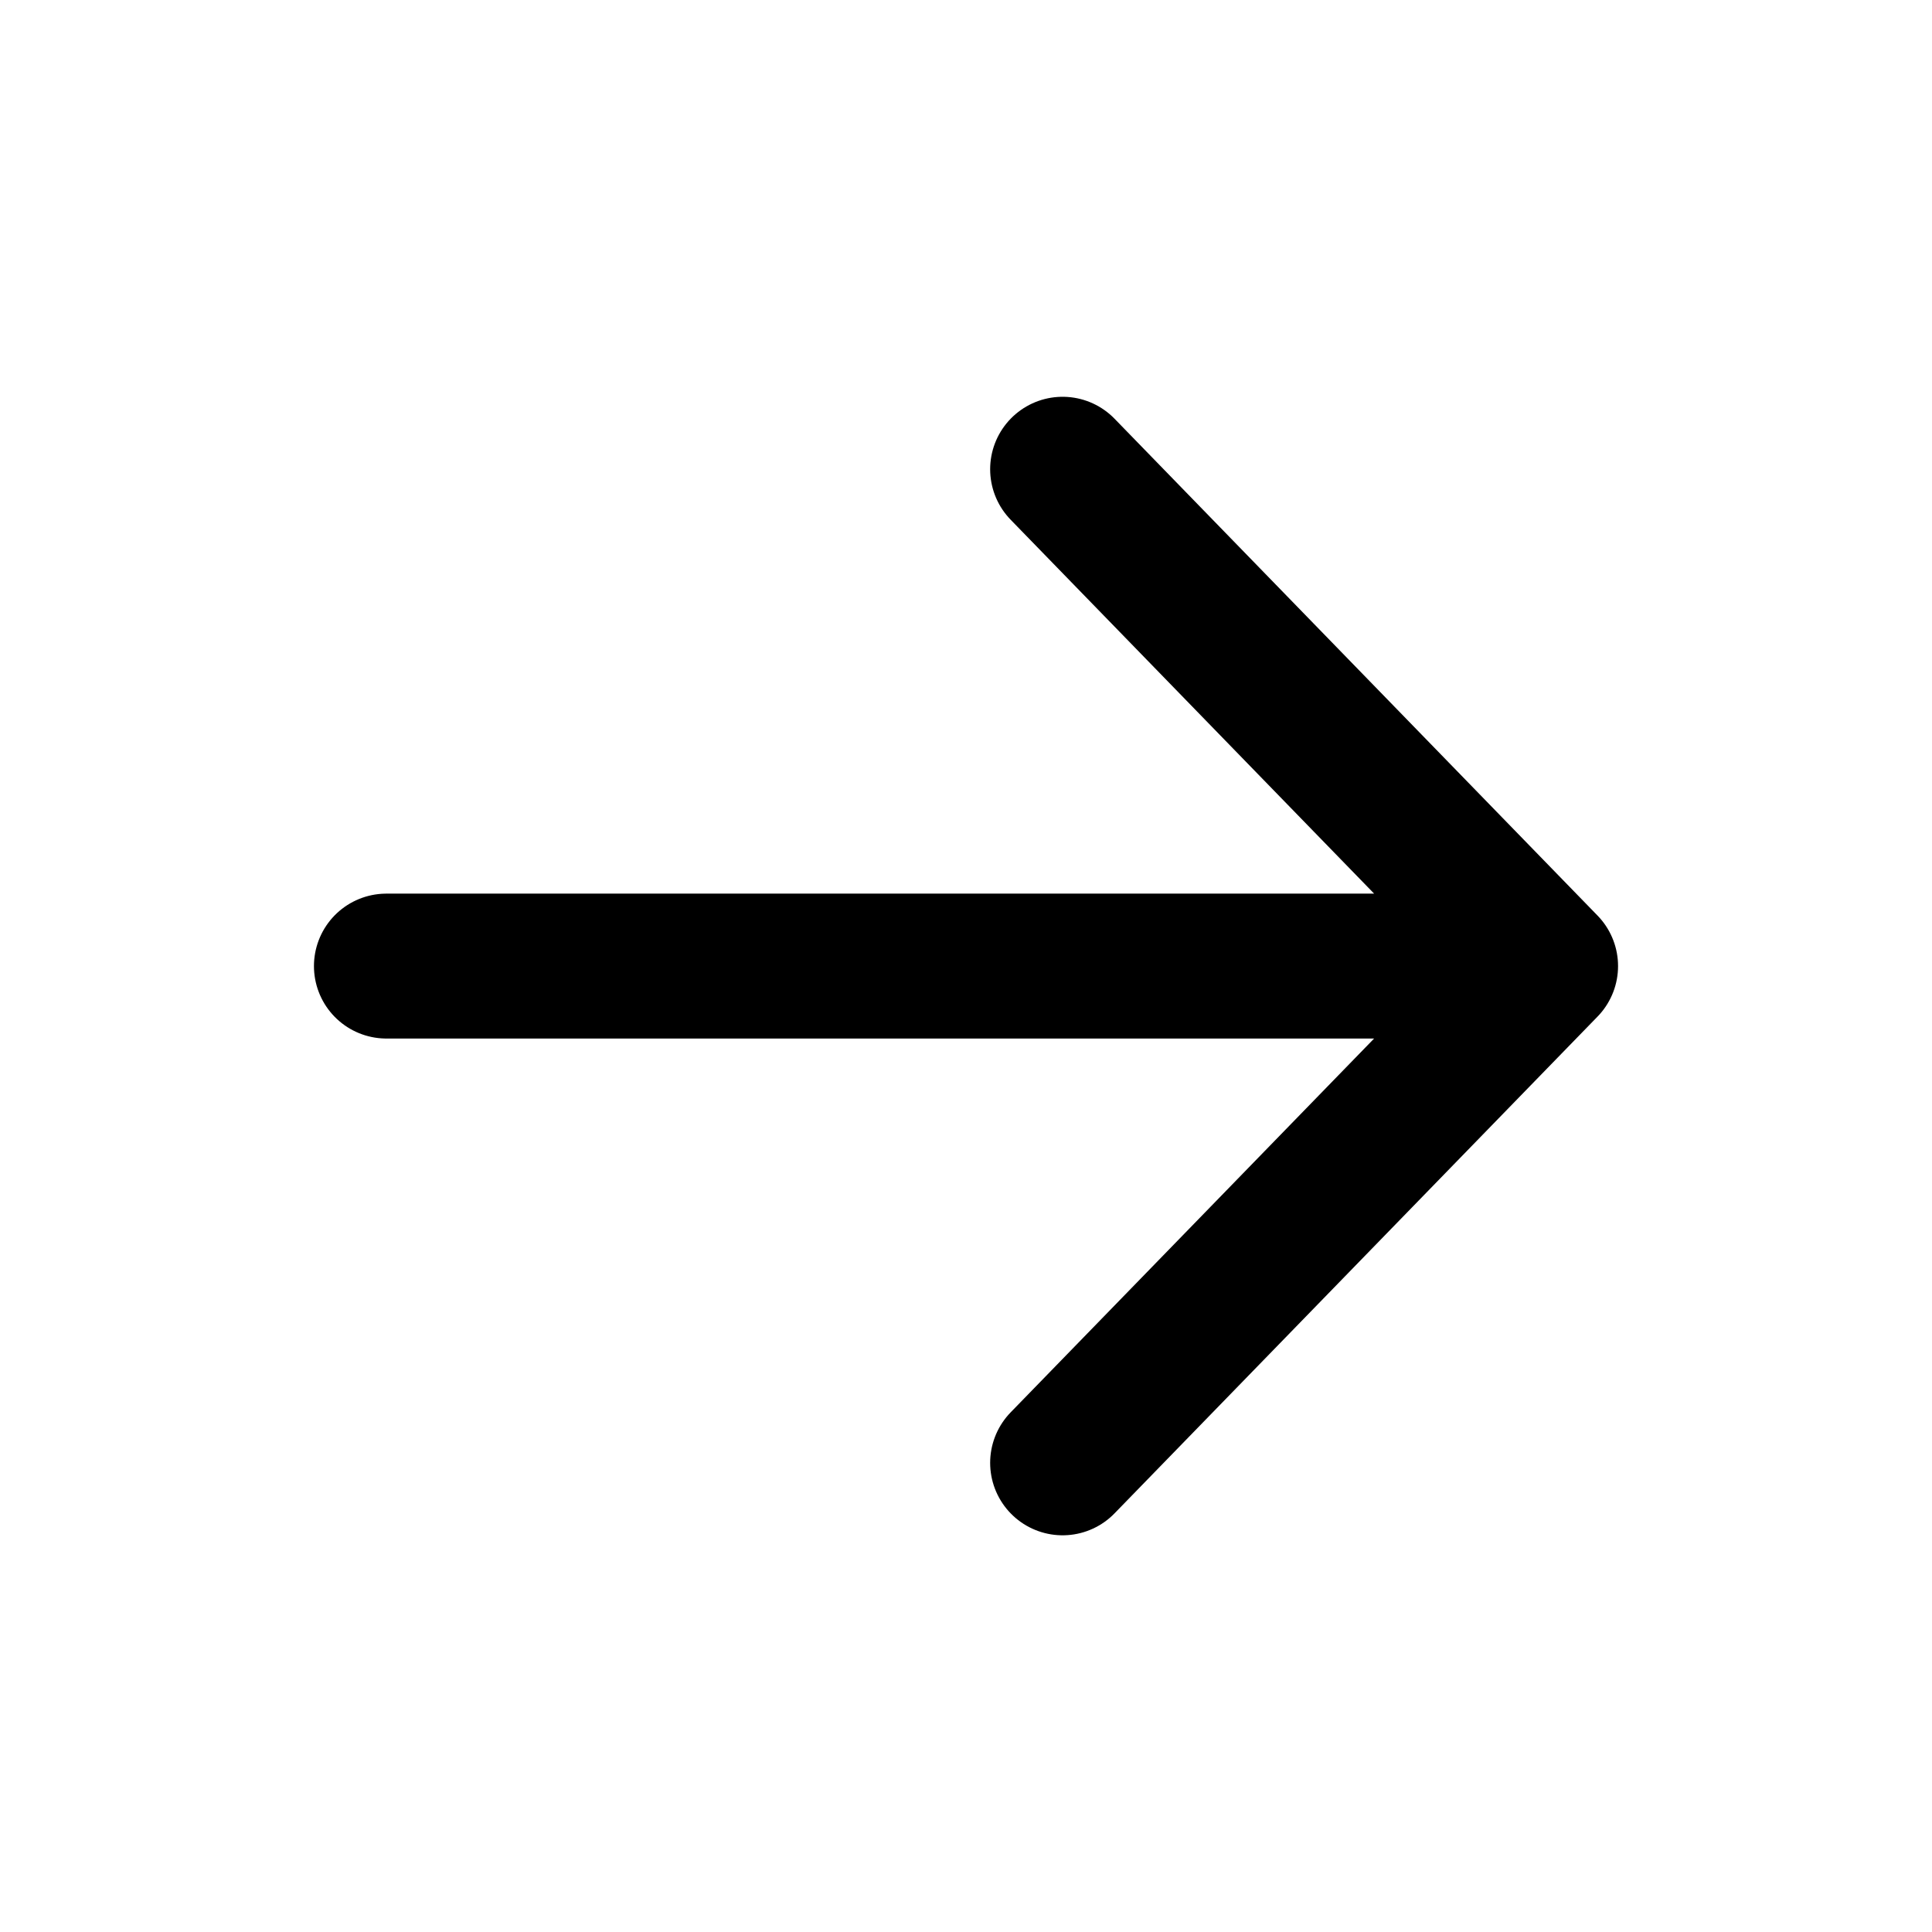 <svg width="24" height="24" viewBox="0 0 24 24" fill="none" xmlns="http://www.w3.org/2000/svg">
    <path d="M13.2 5.829L19.2 12.001M19.2 12.001L13.2 18.172M19.2 12.001H4.8" stroke="black" stroke-width="1.8" stroke-linecap="round" stroke-linejoin="round"/>
</svg>
